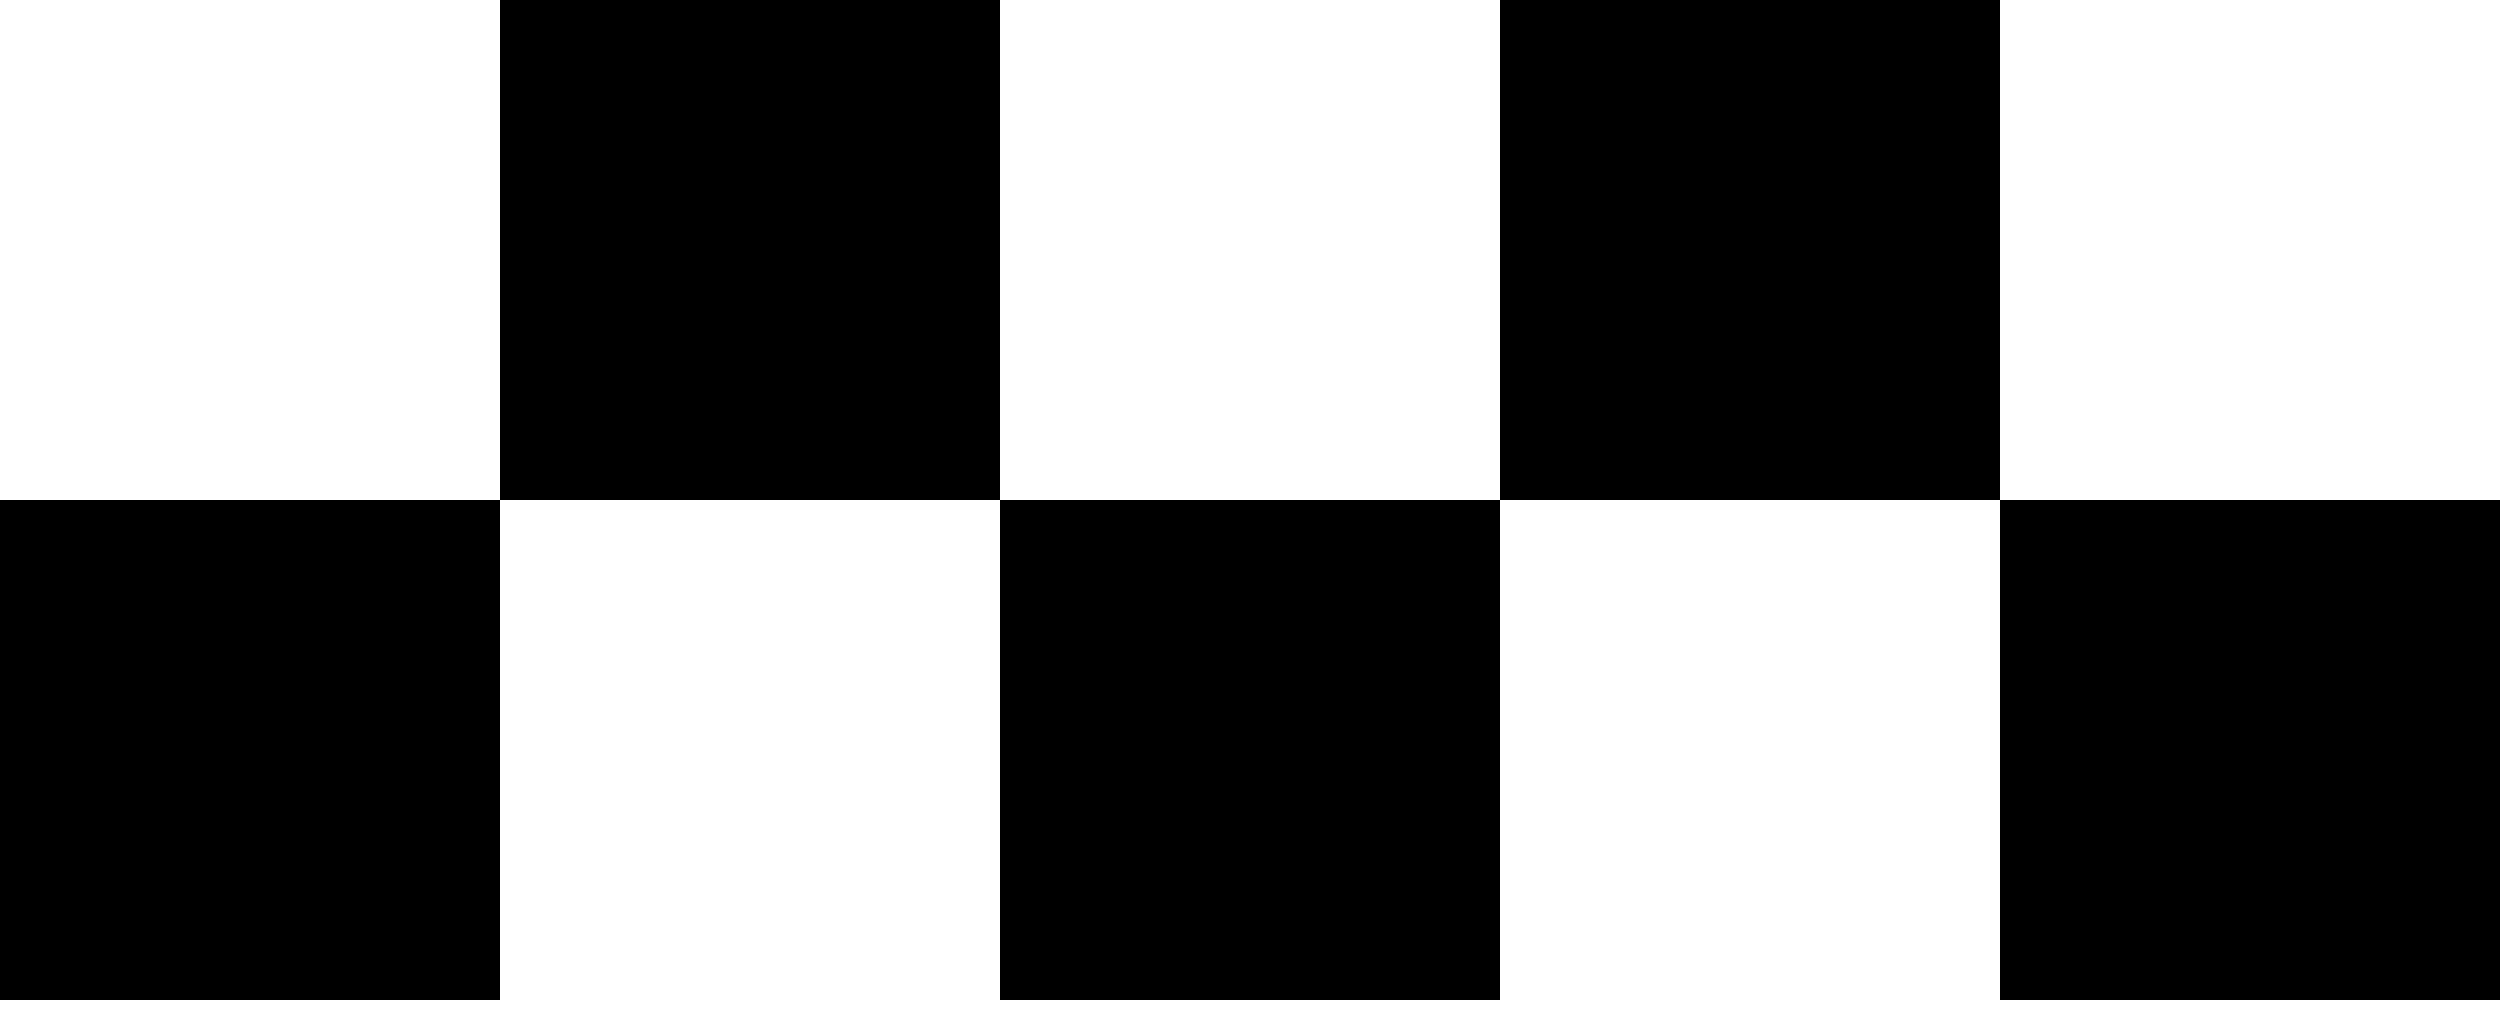 <svg width="89" height="36" viewBox="0 0 89 36" fill="none" xmlns="http://www.w3.org/2000/svg">
<rect x="17.8" width="17.8" height="17.8" fill="black"/>
<rect x="53.4" width="17.8" height="17.8" fill="black"/>
<rect y="17.8" width="17.8" height="17.8" fill="black"/>
<rect x="35.6" y="17.8" width="17.8" height="17.8" fill="black"/>
<rect x="71.2" y="17.8" width="17.8" height="17.8" fill="black"/>
</svg>
